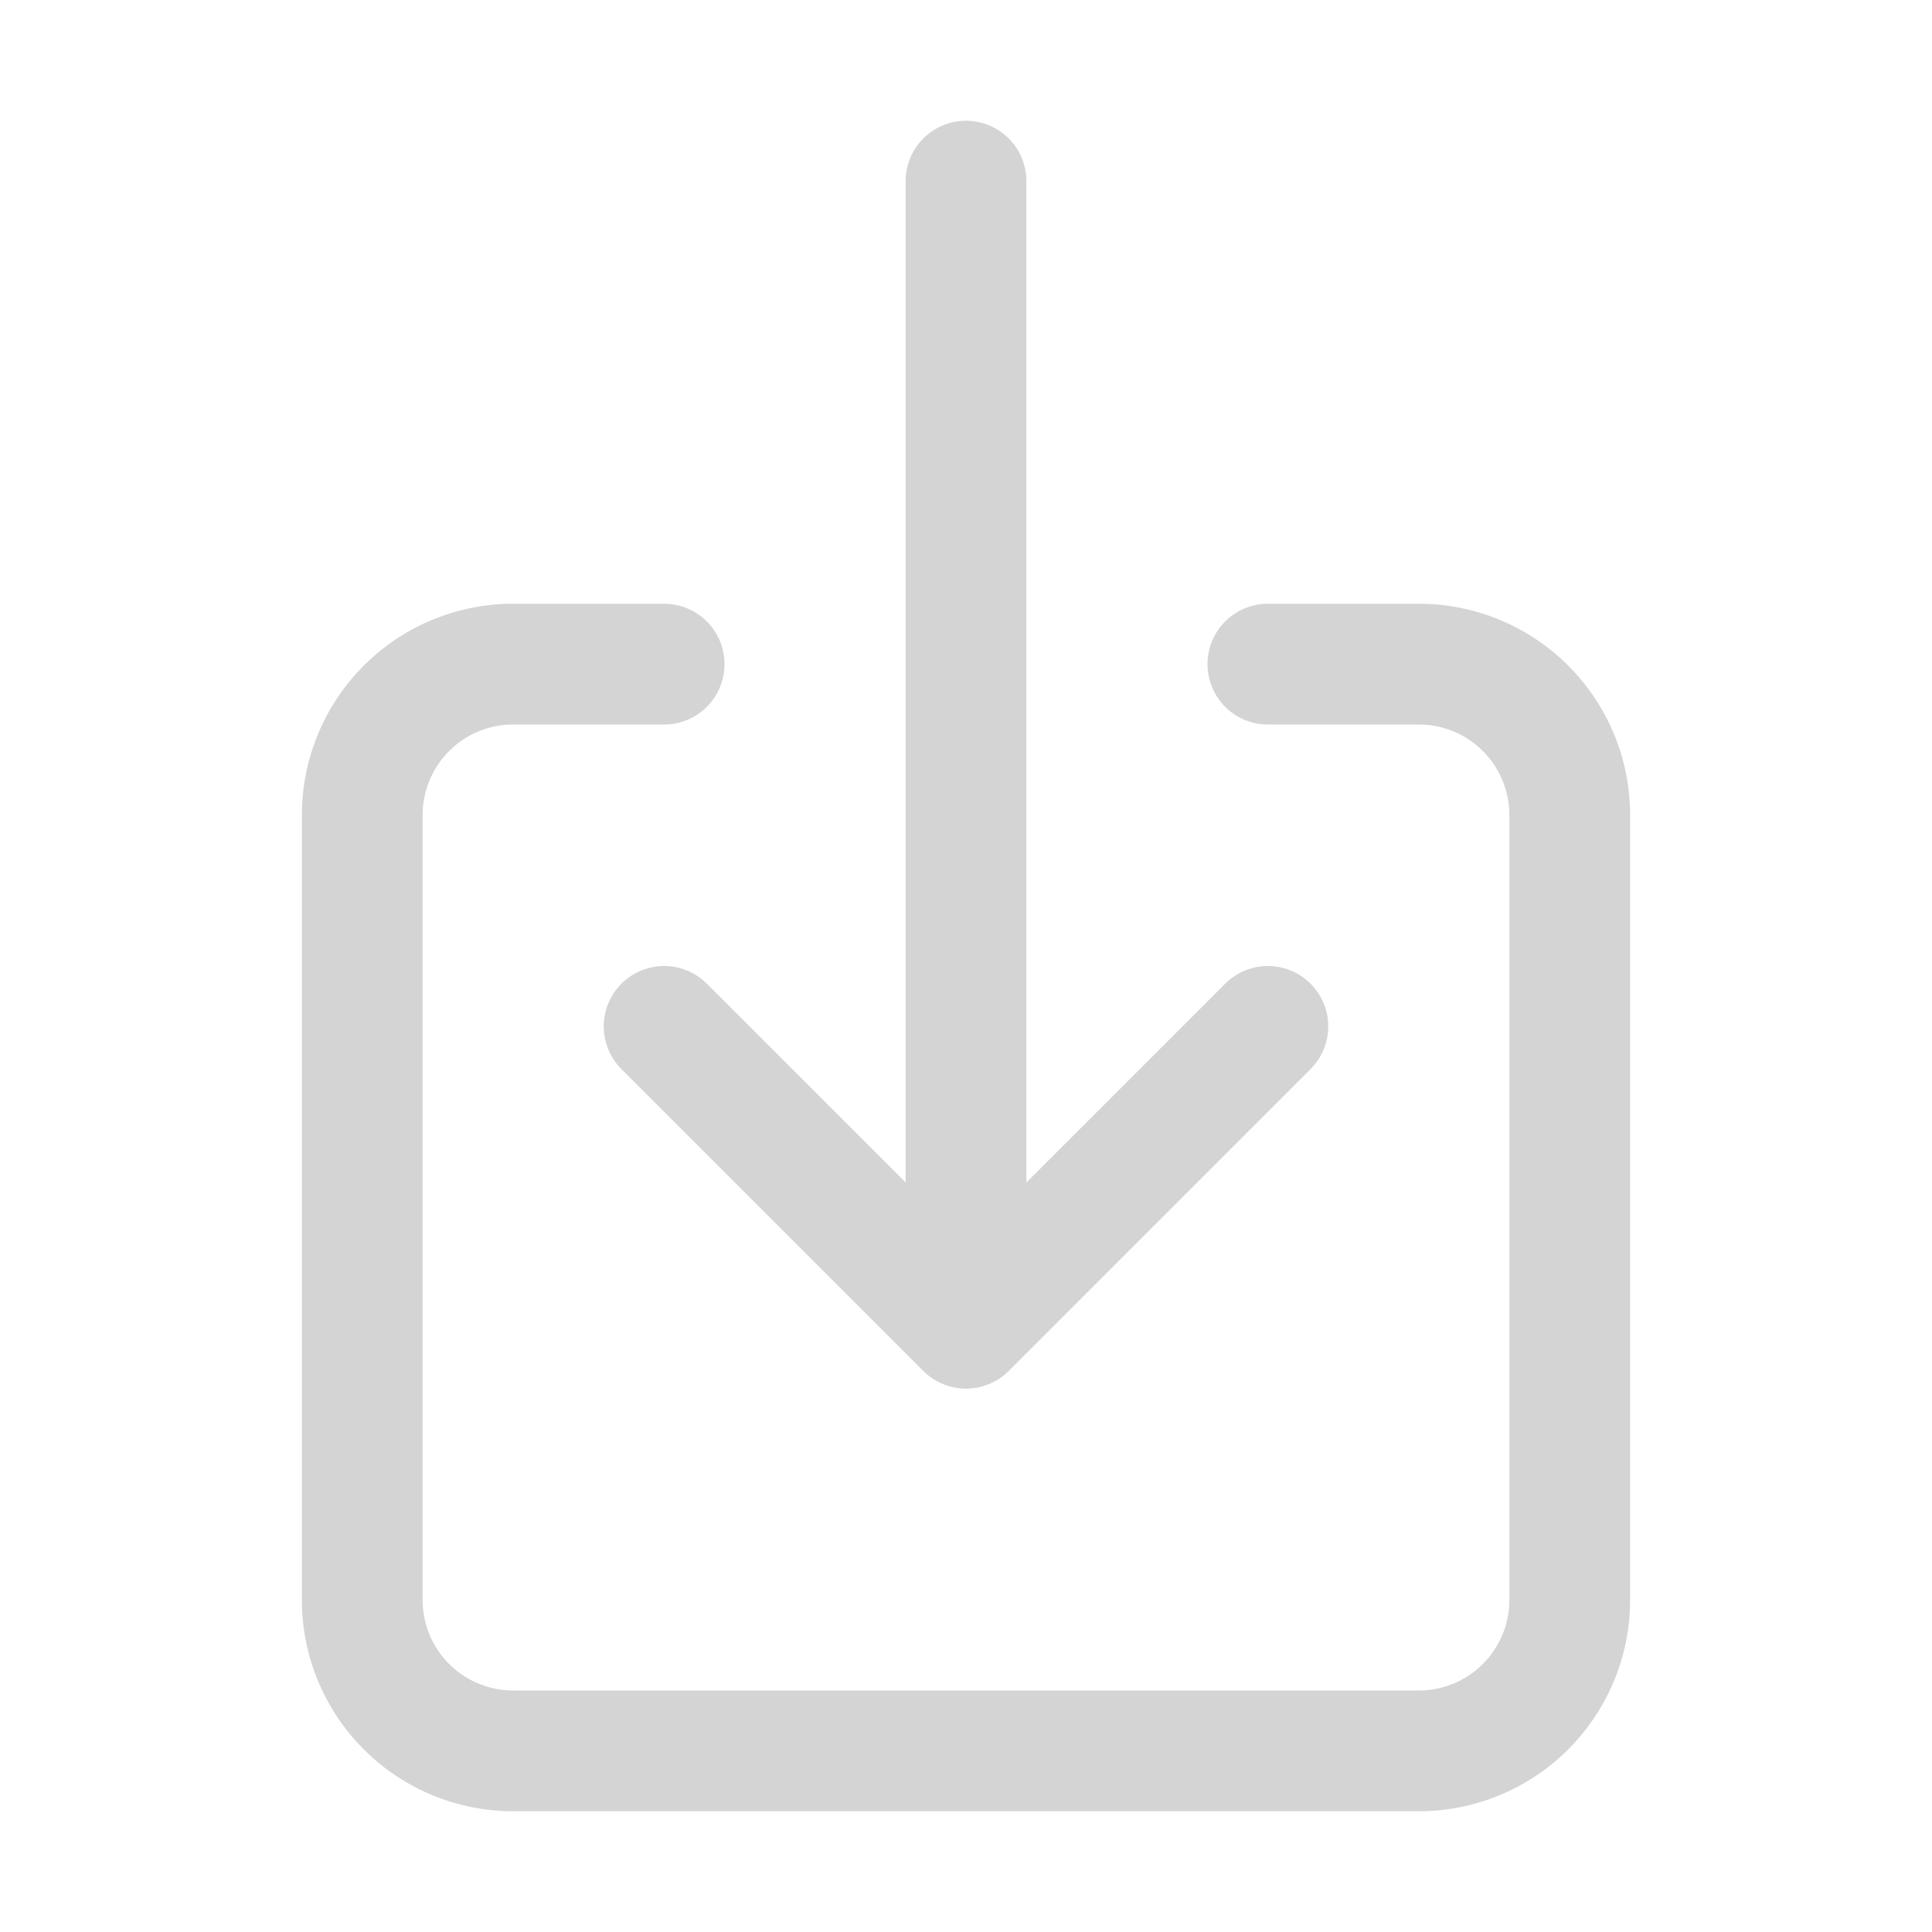 <svg xmlns="http://www.w3.org/2000/svg" width="25" height="25" viewBox="0 0 512 512"><path d="M336,176h40a40,40,0,0,1,40,40V424a40,40,0,0,1-40,40H136a40,40,0,0,1-40-40V216a40,40,0,0,1,40-40h40" style="fill:none;stroke:#D4D4D4;stroke-linecap:round;stroke-linejoin:round;stroke-width:32px"/><polyline points="176 272 256 352 336 272" style="fill:none;stroke:#D4D4D4;stroke-linecap:round;stroke-linejoin:round;stroke-width:32px"/><line x1="256" y1="48" x2="256" y2="336" style="fill:none;stroke:#D4D4D4;stroke-linecap:round;stroke-linejoin:round;stroke-width:32px"/></svg>
